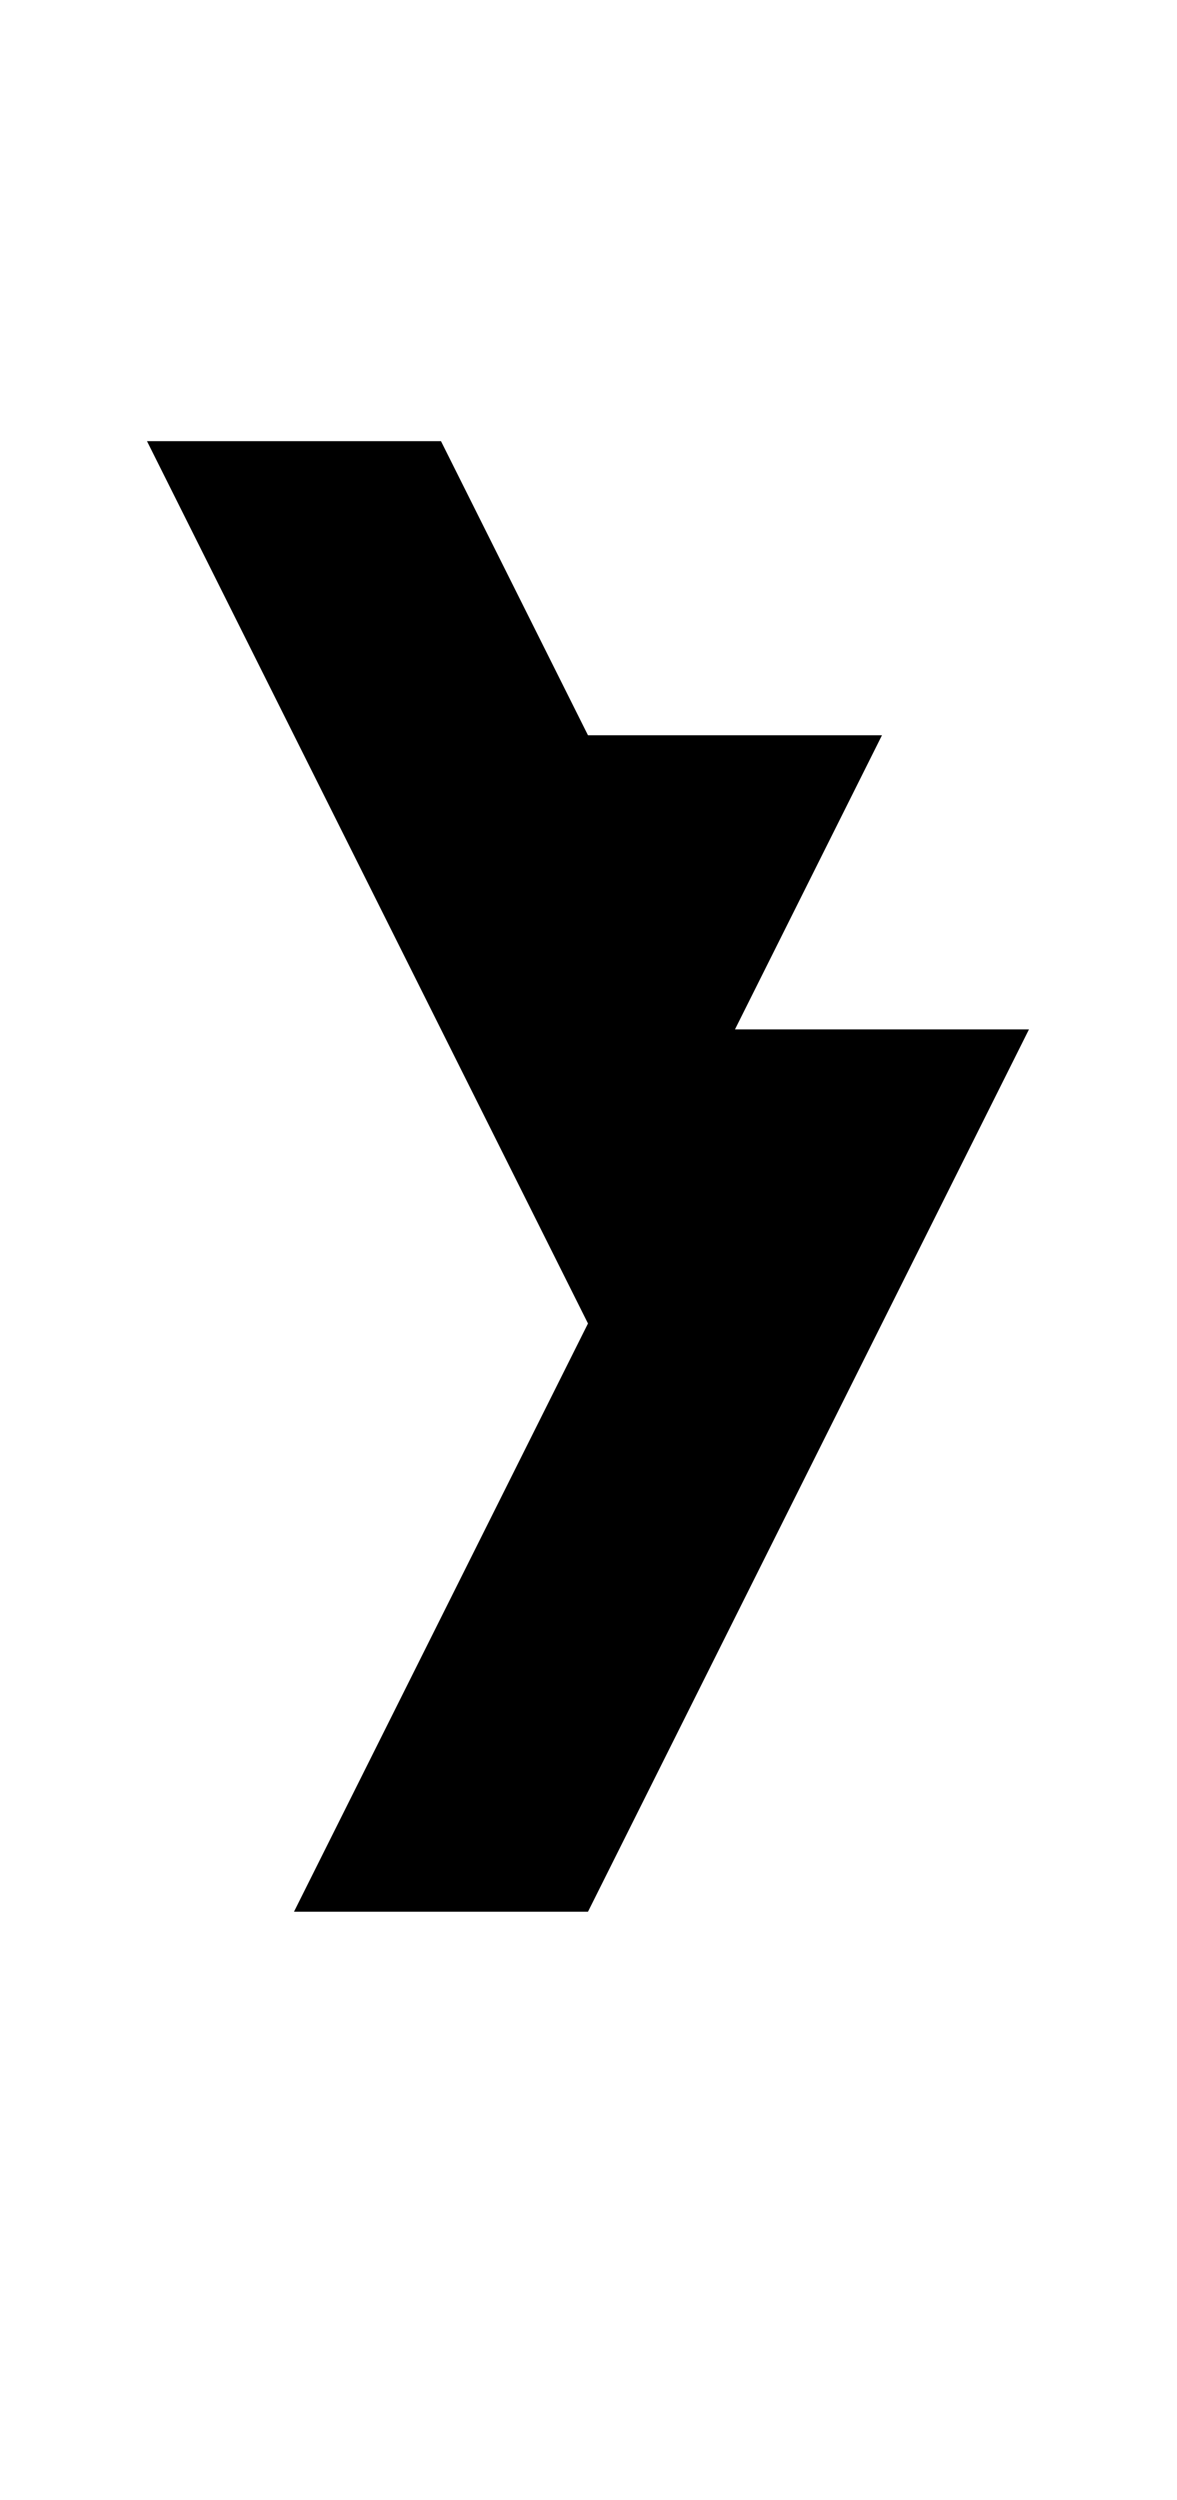 <svg width="471" height="1000" viewBox="0 0 471 1000" fill="none" xmlns="http://www.w3.org/2000/svg">
<path fill-rule="evenodd" clip-rule="evenodd" d="M117.647 294.118L58.824 176.471H117.647H176.471L235.294 294.118H294.118H352.941L294.118 411.765H352.941H411.765L352.941 529.412L294.118 647.059L235.294 764.706H176.471H117.647L176.471 647.059L235.294 529.412L176.471 411.765L117.647 294.118Z" fill="black"/>
</svg>
